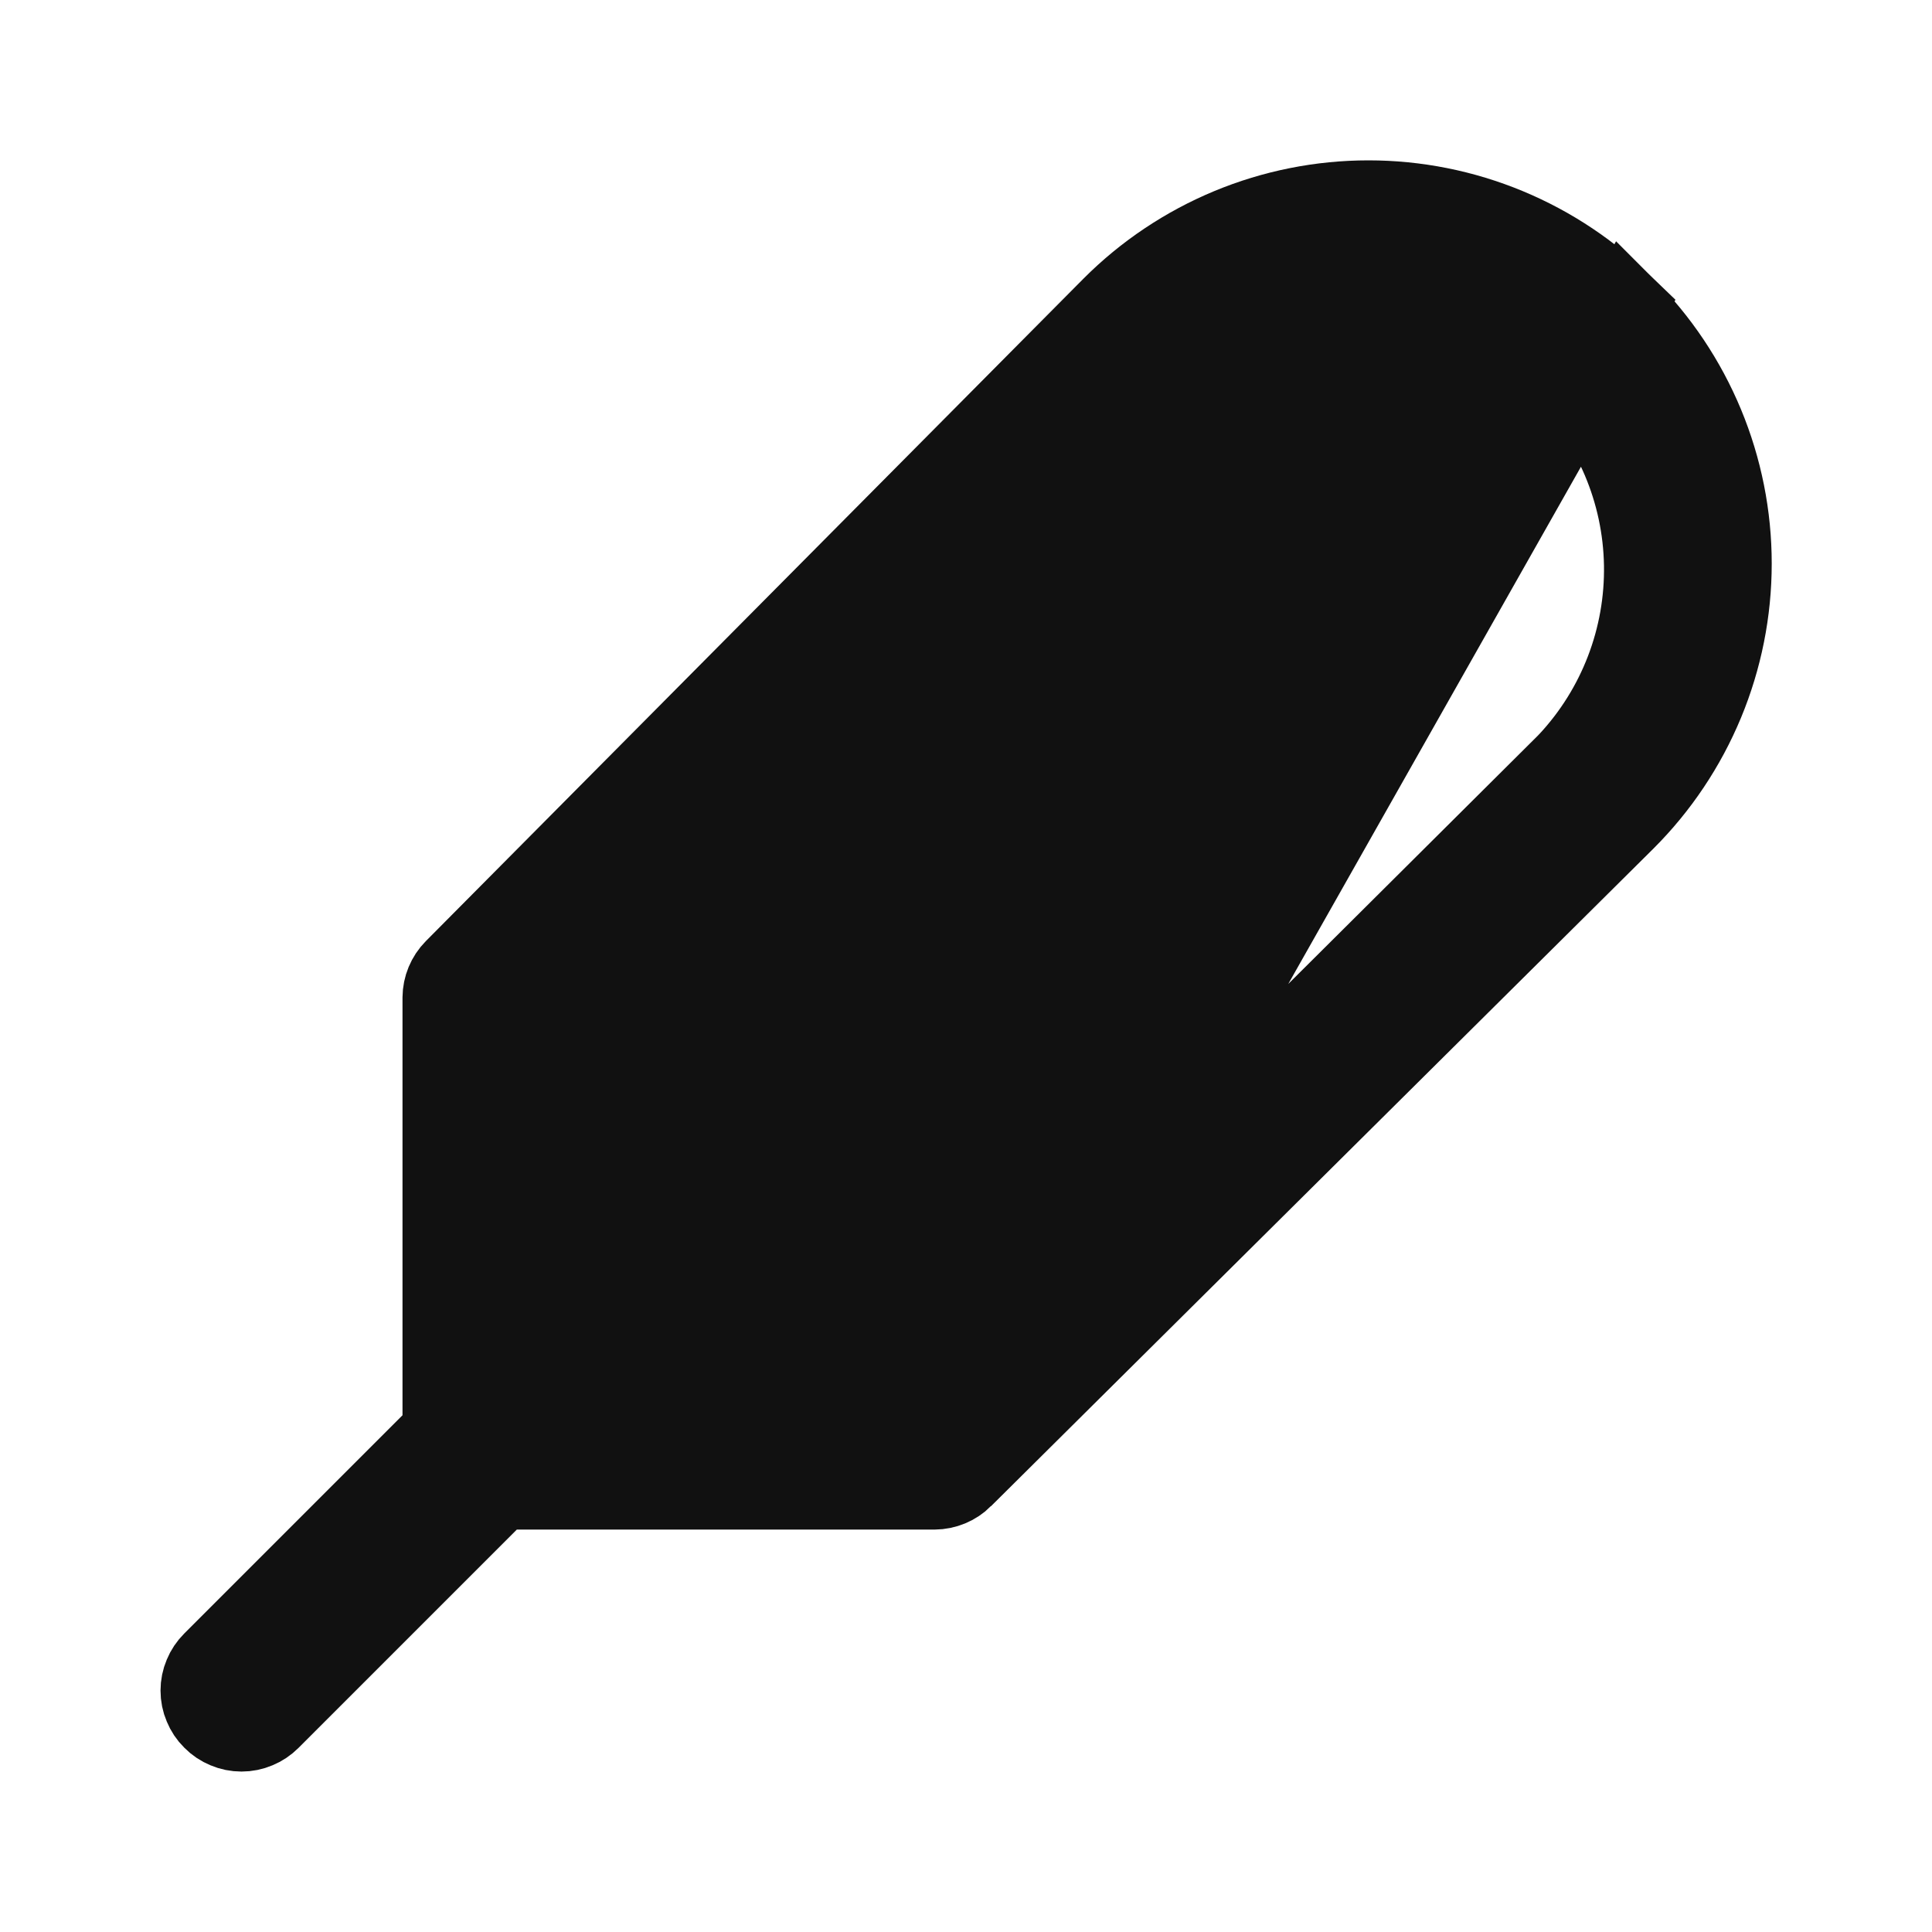 <svg width="24" height="24" viewBox="0 0 24 24" fill="none" xmlns="http://www.w3.org/2000/svg">
<path d="M20.187 3.815L20.186 3.814C19.768 3.395 19.271 3.063 18.725 2.836C18.178 2.609 17.592 2.492 17 2.492C16.408 2.492 15.822 2.609 15.275 2.836C14.729 3.063 14.232 3.395 13.814 3.814C13.814 3.814 13.814 3.814 13.814 3.814L5.645 12.043C5.553 12.136 5.501 12.261 5.5 12.392V17.581V17.788L5.353 17.935L2.643 20.645L2.642 20.646C2.595 20.693 2.558 20.748 2.533 20.809C2.507 20.87 2.494 20.935 2.494 21.001C2.494 21.067 2.507 21.133 2.533 21.193C2.558 21.254 2.595 21.31 2.642 21.356L2.645 21.359C2.691 21.406 2.747 21.443 2.808 21.468C2.869 21.494 2.934 21.507 3 21.507C3.066 21.507 3.131 21.494 3.192 21.468C3.253 21.443 3.308 21.406 3.355 21.359L3.356 21.358L6.066 18.648L6.213 18.501H6.42H11.609C11.739 18.5 11.865 18.448 11.958 18.356L20.187 3.815ZM20.187 3.815C20.606 4.233 20.938 4.73 21.165 5.276C21.392 5.823 21.509 6.409 21.509 7.001C21.509 7.593 21.392 8.179 21.165 8.726C20.938 9.272 20.606 9.769 20.187 10.187C20.187 10.187 20.187 10.187 20.187 10.187L11.958 18.356L20.187 3.815ZM9.642 13.646L9.643 13.645L16.643 6.645C16.738 6.55 16.866 6.497 17 6.497C17.134 6.497 17.262 6.55 17.356 6.645C17.451 6.739 17.504 6.867 17.504 7.001C17.504 7.135 17.451 7.263 17.356 7.358L10.356 14.358L10.355 14.359C10.309 14.406 10.253 14.443 10.192 14.469C10.131 14.494 10.066 14.507 10 14.507C9.934 14.507 9.869 14.494 9.808 14.469C9.747 14.443 9.691 14.406 9.645 14.359L9.642 14.356C9.595 14.31 9.558 14.254 9.533 14.193C9.507 14.133 9.494 14.067 9.494 14.001C9.494 13.935 9.507 13.87 9.533 13.809C9.558 13.748 9.595 13.693 9.642 13.646ZM19.473 9.476L19.479 9.469L19.486 9.462C20.104 8.799 20.441 7.921 20.425 7.014C20.409 6.107 20.041 5.242 19.4 4.601C18.759 3.96 17.894 3.592 16.987 3.576C16.08 3.561 15.203 3.897 14.539 4.515L14.532 4.522L14.525 4.528L6.645 12.448L6.5 12.595V12.801V17.001V17.501H7H11.2H11.406L11.553 17.356L19.473 9.476Z" fill="#111111" stroke="#111111"/>
</svg>
